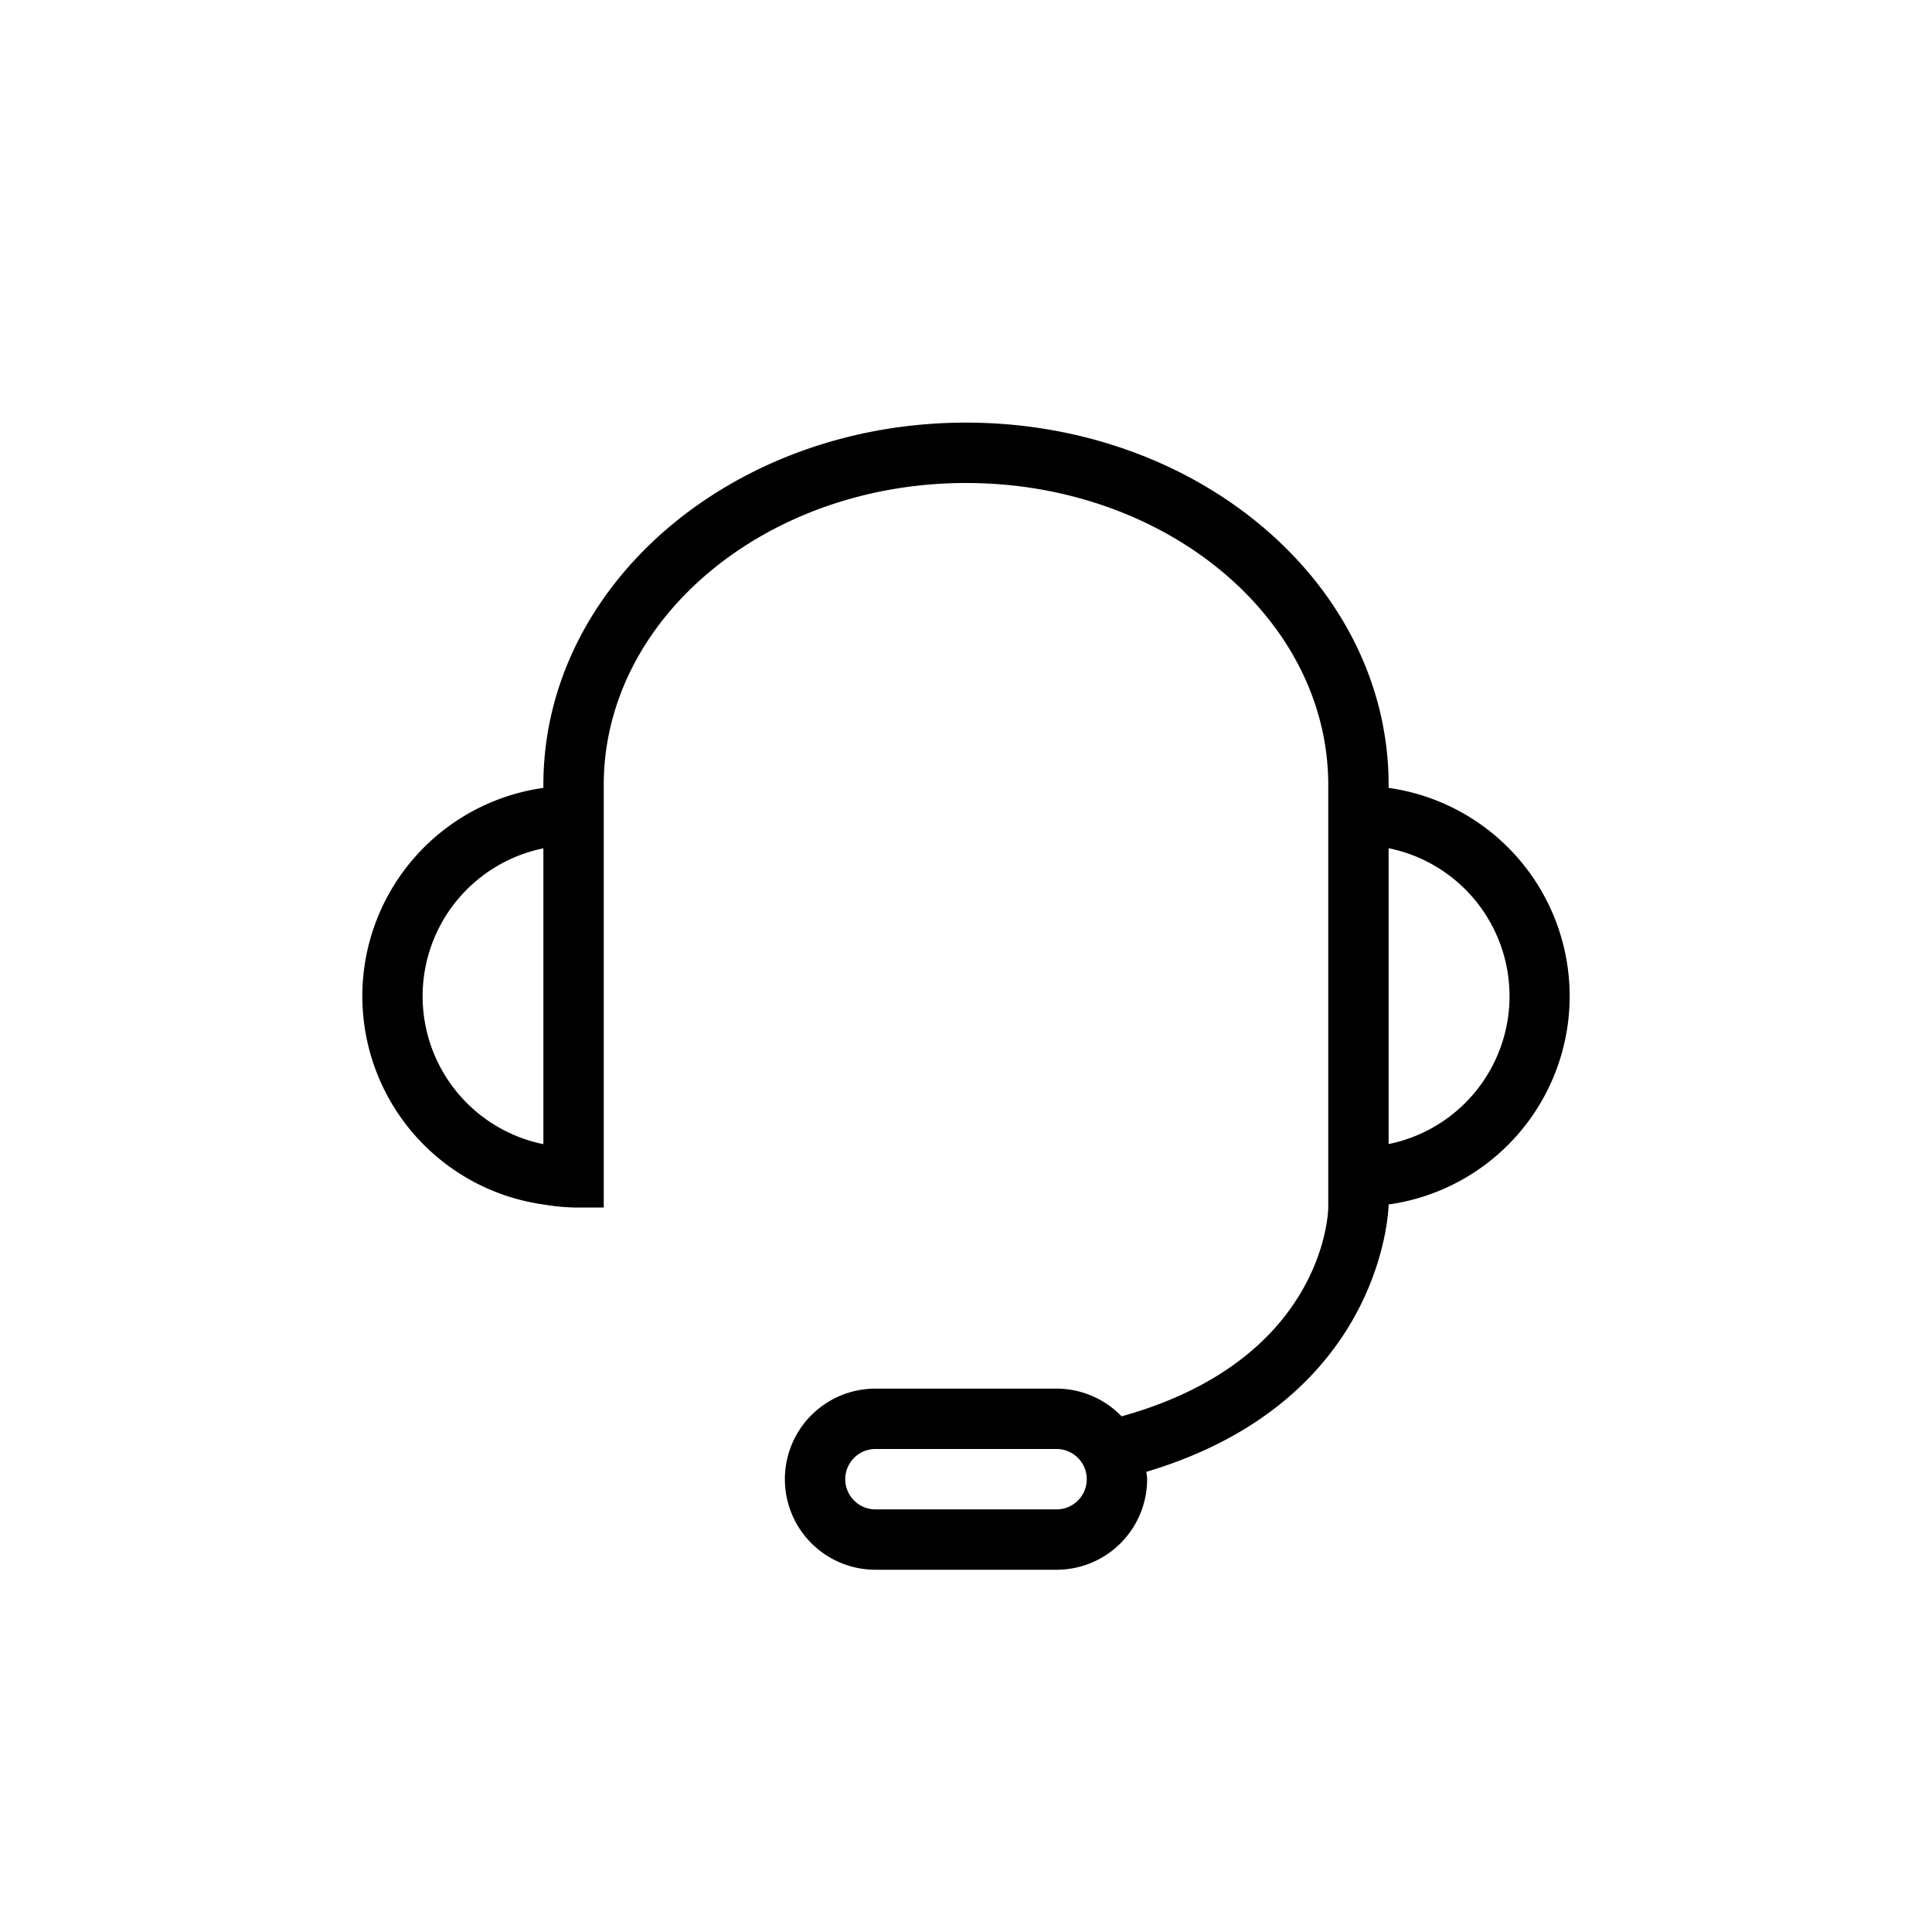 <svg xmlns="http://www.w3.org/2000/svg" xmlns:xlink="http://www.w3.org/1999/xlink" width="32" height="32" viewBox="0 0 32 32">
  <defs>
    <style>
      .cls-1 {
        fill: none;
      }

      .cls-2 {
        opacity: 0.5;
      }

      .cls-3 {
        clip-path: url(#clip-path);
      }
    </style>
    <clipPath id="clip-path">
      <rect id="사각형_1374" data-name="사각형 1374" class="cls-1" width="32" height="32" transform="translate(1351 572)"/>
    </clipPath>
  </defs>
  <g id="그룹_1136" data-name="그룹 1136" transform="translate(-1351 -572)">
    <g id="그룹_1131" data-name="그룹 1131" class="cls-2">
      <g id="그룹_1130" data-name="그룹 1130">
        <g id="그룹_1129" data-name="그룹 1129" class="cls-3">
          <rect id="사각형_1373" data-name="사각형 1373" class="cls-1" width="32" height="32" transform="translate(1351 572)"/>
        </g>
      </g>
    </g>
    <path id="패스_447" data-name="패스 447" d="M221,778.05V778c0-3.314-3.134-6-7-6s-7,2.686-7,6v.05a3.484,3.484,0,0,0,0,6.9,3.587,3.587,0,0,0,.5.05h.5v-7c0-2.757,2.692-5,6-5s6,2.243,6,5v7c0,.1-.081,2.529-3.423,3.459A1.5,1.5,0,0,0,215.5,788h-3a1.5,1.5,0,0,0,0,3h3a1.5,1.5,0,0,0,1.5-1.5c0-.042-.009-.081-.012-.122,3.953-1.181,4.012-4.4,4.012-4.428a3.484,3.484,0,0,0,0-6.9Zm-16,3.45a2.5,2.5,0,0,1,2-2.449v4.9A2.5,2.5,0,0,1,205,781.5Zm10.5,8.5h-3a.5.5,0,0,1,0-1h3a.5.5,0,0,1,0,1Zm5.5-6.051v-4.9a2.5,2.5,0,0,1,0,4.9Z" transform="translate(1153 -193)"/>
  </g>
</svg>
